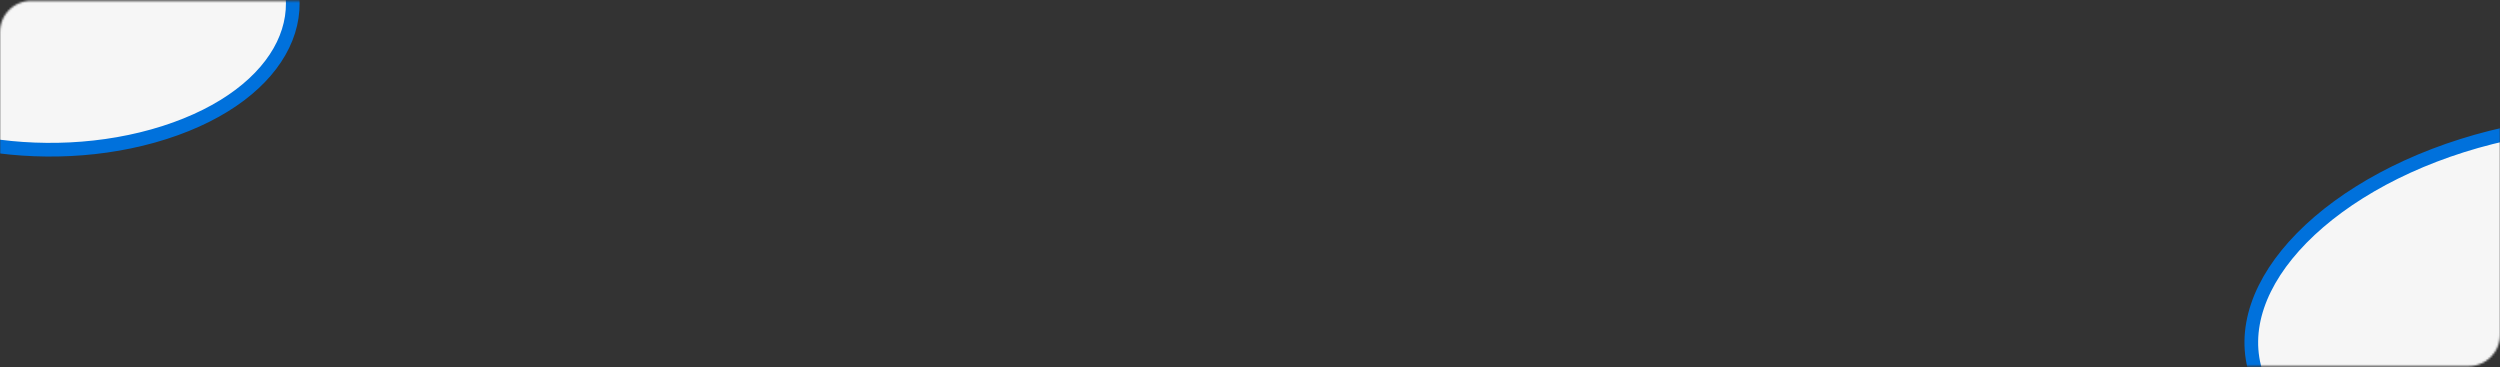 <svg width="1280" height="188" viewBox="0 0 1280 188" fill="none" xmlns="http://www.w3.org/2000/svg">
<rect x="0" y="0" width="1280" height="188" fill="#333333" stroke="none"/>
<mask id="mask0_573_379" style="mask-type:alpha" maskUnits="userSpaceOnUse" x="0" y="0" width="1280" height="188">
<rect y="0.435" width="1280" height="187" rx="16" fill="#F6F6F6"/>
</mask>
<g mask="url(#mask0_573_379)">
<path d="M134.605 -34.326C167.368 2.04 146.121 48.096 84.206 67.871C22.29 87.646 -53.906 72.711 -86.669 36.346C-119.433 -0.02 -98.186 -46.076 -36.27 -65.851C25.645 -85.626 101.841 -70.692 134.605 -34.326Z" fill="#F6F6F6" stroke="#0071DC" stroke-width="7"/>
<path d="M1456.57 125.985C1460.27 149.452 1447.54 174.399 1422.56 195.821C1397.66 217.178 1361.11 234.511 1318.79 242.534C1276.47 250.556 1236.73 247.685 1206.73 236.734C1176.64 225.75 1157 206.94 1153.3 183.472C1149.59 160.005 1162.33 135.058 1187.3 113.636C1212.2 92.279 1248.75 74.946 1291.07 66.923C1333.39 58.901 1373.13 61.772 1403.13 72.723C1433.22 83.707 1452.86 102.517 1456.57 125.985Z" fill="#F6F6F6" stroke="#0071DC" stroke-width="7"/>
</g>
</svg>

